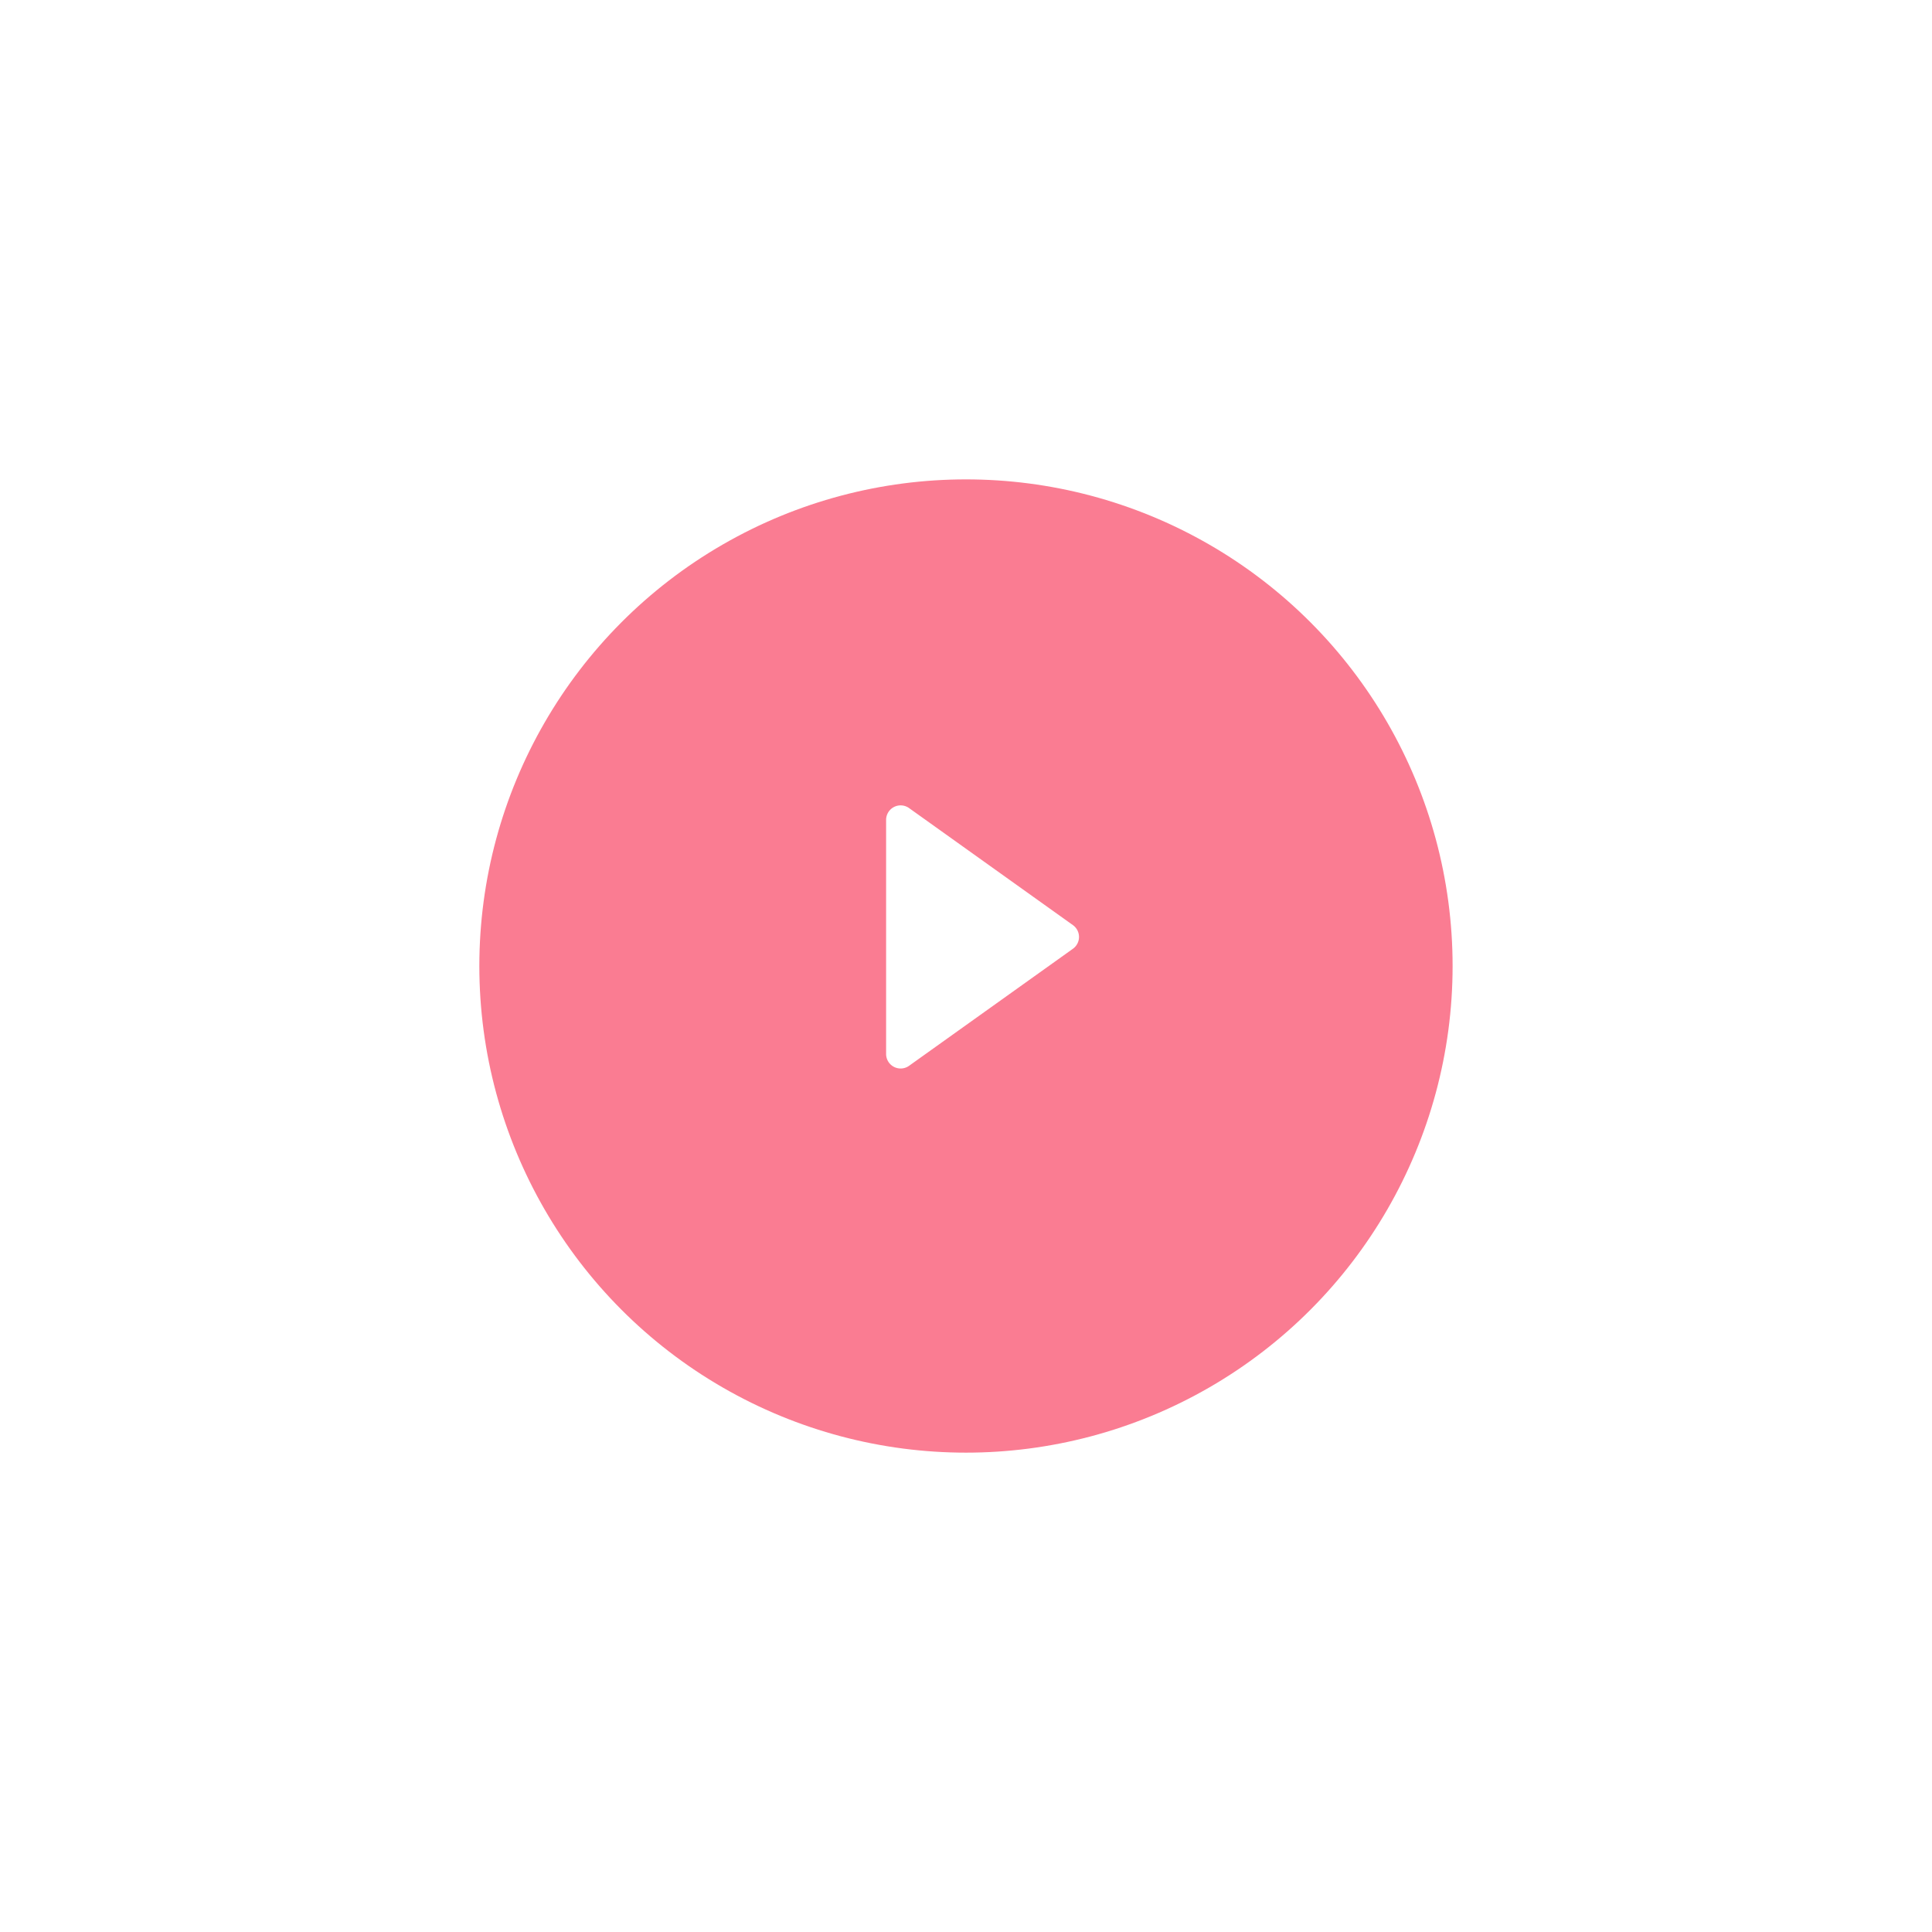 <svg xmlns="http://www.w3.org/2000/svg" xmlns:xlink="http://www.w3.org/1999/xlink" width="133" height="133" viewBox="0 0 133 133">
  <defs>
    <filter id="Elipse_99" x="0" y="0" width="133" height="133" filterUnits="userSpaceOnUse">
      <feOffset dy="2" input="SourceAlpha"/>
      <feGaussianBlur stdDeviation="11" result="blur"/>
      <feFlood flood-color="#fa7c92" flood-opacity="0.502"/>
      <feComposite operator="in" in2="blur"/>
      <feComposite in="SourceGraphic"/>
    </filter>
  </defs>
  <g id="Grupo_1396" data-name="Grupo 1396" transform="translate(32.688 30.921)">
    <g transform="matrix(1, 0, 0, 1, -32.69, -30.92)" filter="url(#Elipse_99)">
      <circle id="Elipse_99-2" data-name="Elipse 99" cx="33.5" cy="33.5" r="33.5" transform="translate(33 31)" fill="#fa7c92"/>
    </g>
    <path id="Polígono_1" data-name="Polígono 1" d="M9.186,1.139a1,1,0,0,1,1.627,0l8.057,11.28A1,1,0,0,1,18.057,14H1.943a1,1,0,0,1-.814-1.581Z" transform="translate(42.312 23.579) rotate(90)" fill="#fff"/>
  </g>
</svg>
